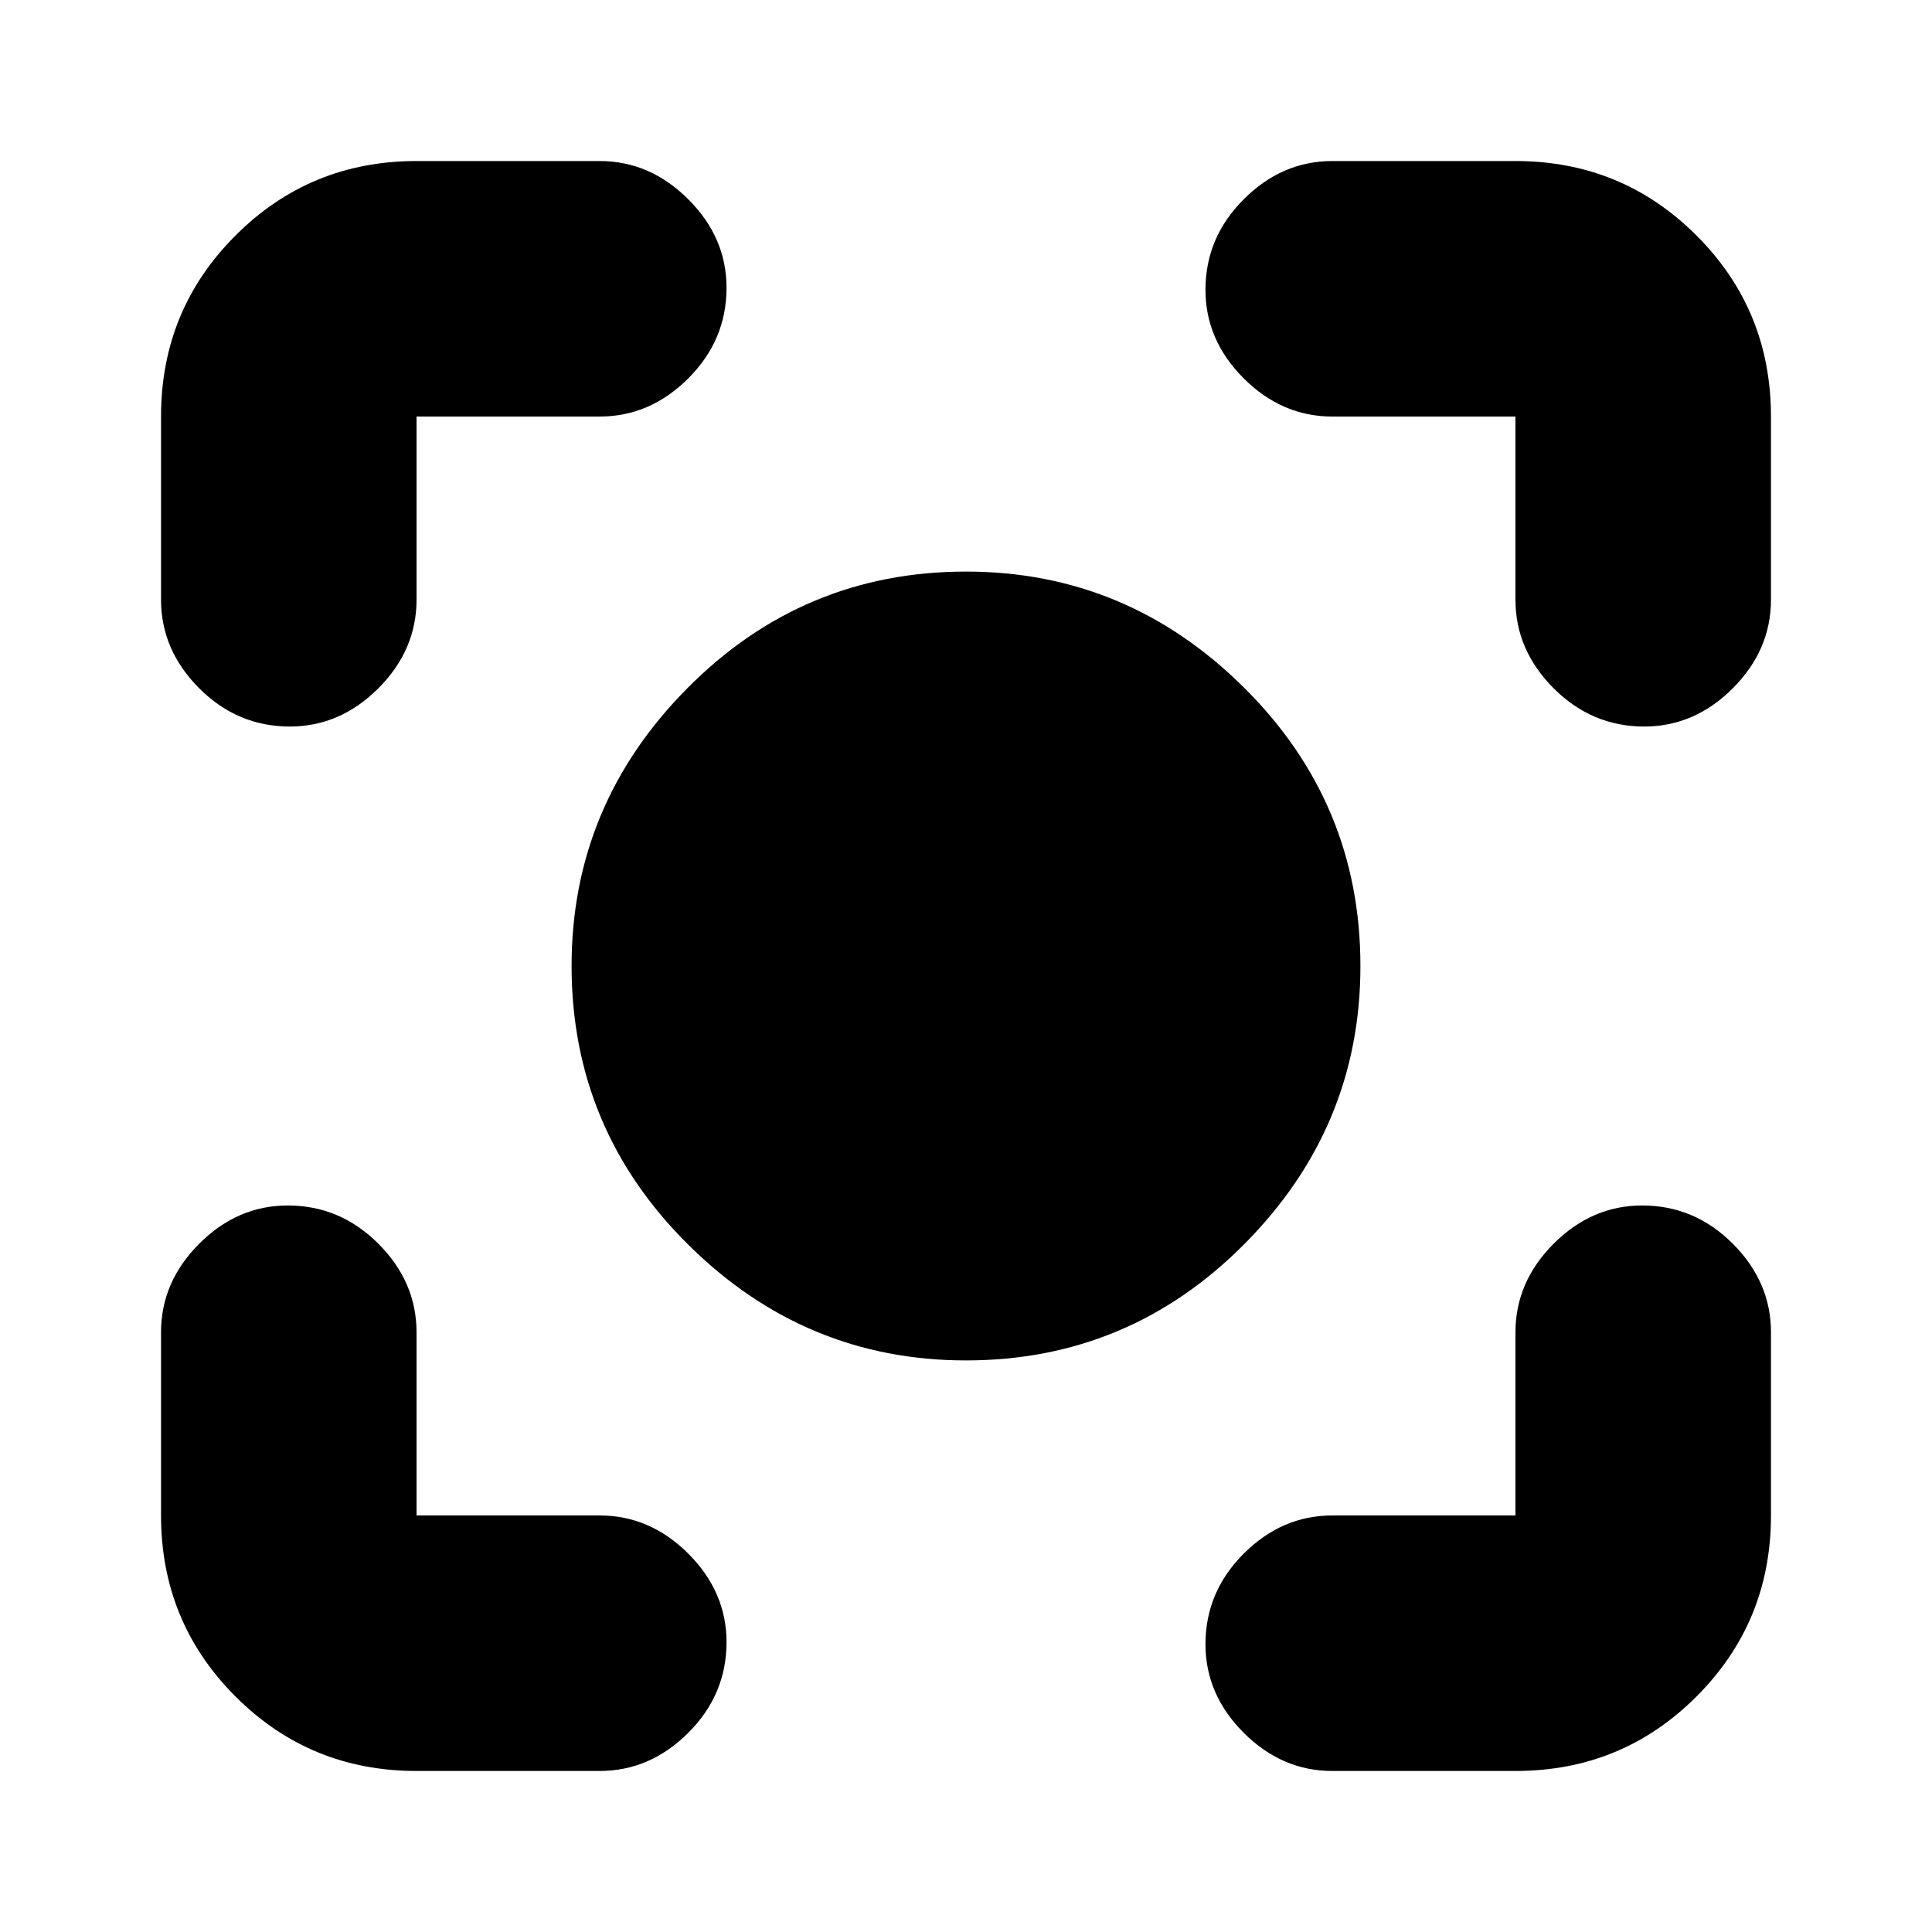 <svg xmlns="http://www.w3.org/2000/svg" height="20" width="20"><path d="M10 14.083Q8.333 14.083 7.125 12.885Q5.917 11.688 5.917 10Q5.917 8.333 7.115 7.125Q8.312 5.917 10 5.917Q11.667 5.917 12.875 7.115Q14.083 8.312 14.083 10Q14.083 11.667 12.885 12.875Q11.688 14.083 10 14.083ZM3 7.521Q2.458 7.521 2.062 7.125Q1.667 6.729 1.667 6.208V4.312Q1.667 3.208 2.438 2.438Q3.208 1.667 4.312 1.667H6.208Q6.729 1.667 7.125 2.063Q7.521 2.458 7.521 2.979Q7.521 3.521 7.125 3.917Q6.729 4.312 6.208 4.312H4.312Q4.312 4.312 4.312 4.312Q4.312 4.312 4.312 4.312V6.208Q4.312 6.729 3.917 7.125Q3.521 7.521 3 7.521ZM4.312 18.333Q3.208 18.333 2.438 17.562Q1.667 16.792 1.667 15.688V13.792Q1.667 13.271 2.062 12.875Q2.458 12.479 2.979 12.479Q3.521 12.479 3.917 12.875Q4.312 13.271 4.312 13.792V15.688Q4.312 15.688 4.312 15.688Q4.312 15.688 4.312 15.688H6.208Q6.729 15.688 7.125 16.083Q7.521 16.479 7.521 17Q7.521 17.542 7.125 17.938Q6.729 18.333 6.208 18.333ZM13.792 18.333Q13.271 18.333 12.875 17.938Q12.479 17.542 12.479 17.021Q12.479 16.479 12.875 16.083Q13.271 15.688 13.792 15.688H15.688Q15.688 15.688 15.688 15.688Q15.688 15.688 15.688 15.688V13.792Q15.688 13.271 16.083 12.875Q16.479 12.479 17 12.479Q17.542 12.479 17.938 12.875Q18.333 13.271 18.333 13.792V15.688Q18.333 16.792 17.562 17.562Q16.792 18.333 15.688 18.333ZM17.021 7.521Q16.479 7.521 16.083 7.125Q15.688 6.729 15.688 6.208V4.312Q15.688 4.312 15.688 4.312Q15.688 4.312 15.688 4.312H13.792Q13.271 4.312 12.875 3.917Q12.479 3.521 12.479 3Q12.479 2.458 12.875 2.063Q13.271 1.667 13.792 1.667H15.688Q16.792 1.667 17.562 2.438Q18.333 3.208 18.333 4.312V6.208Q18.333 6.729 17.938 7.125Q17.542 7.521 17.021 7.521Z"/></svg>